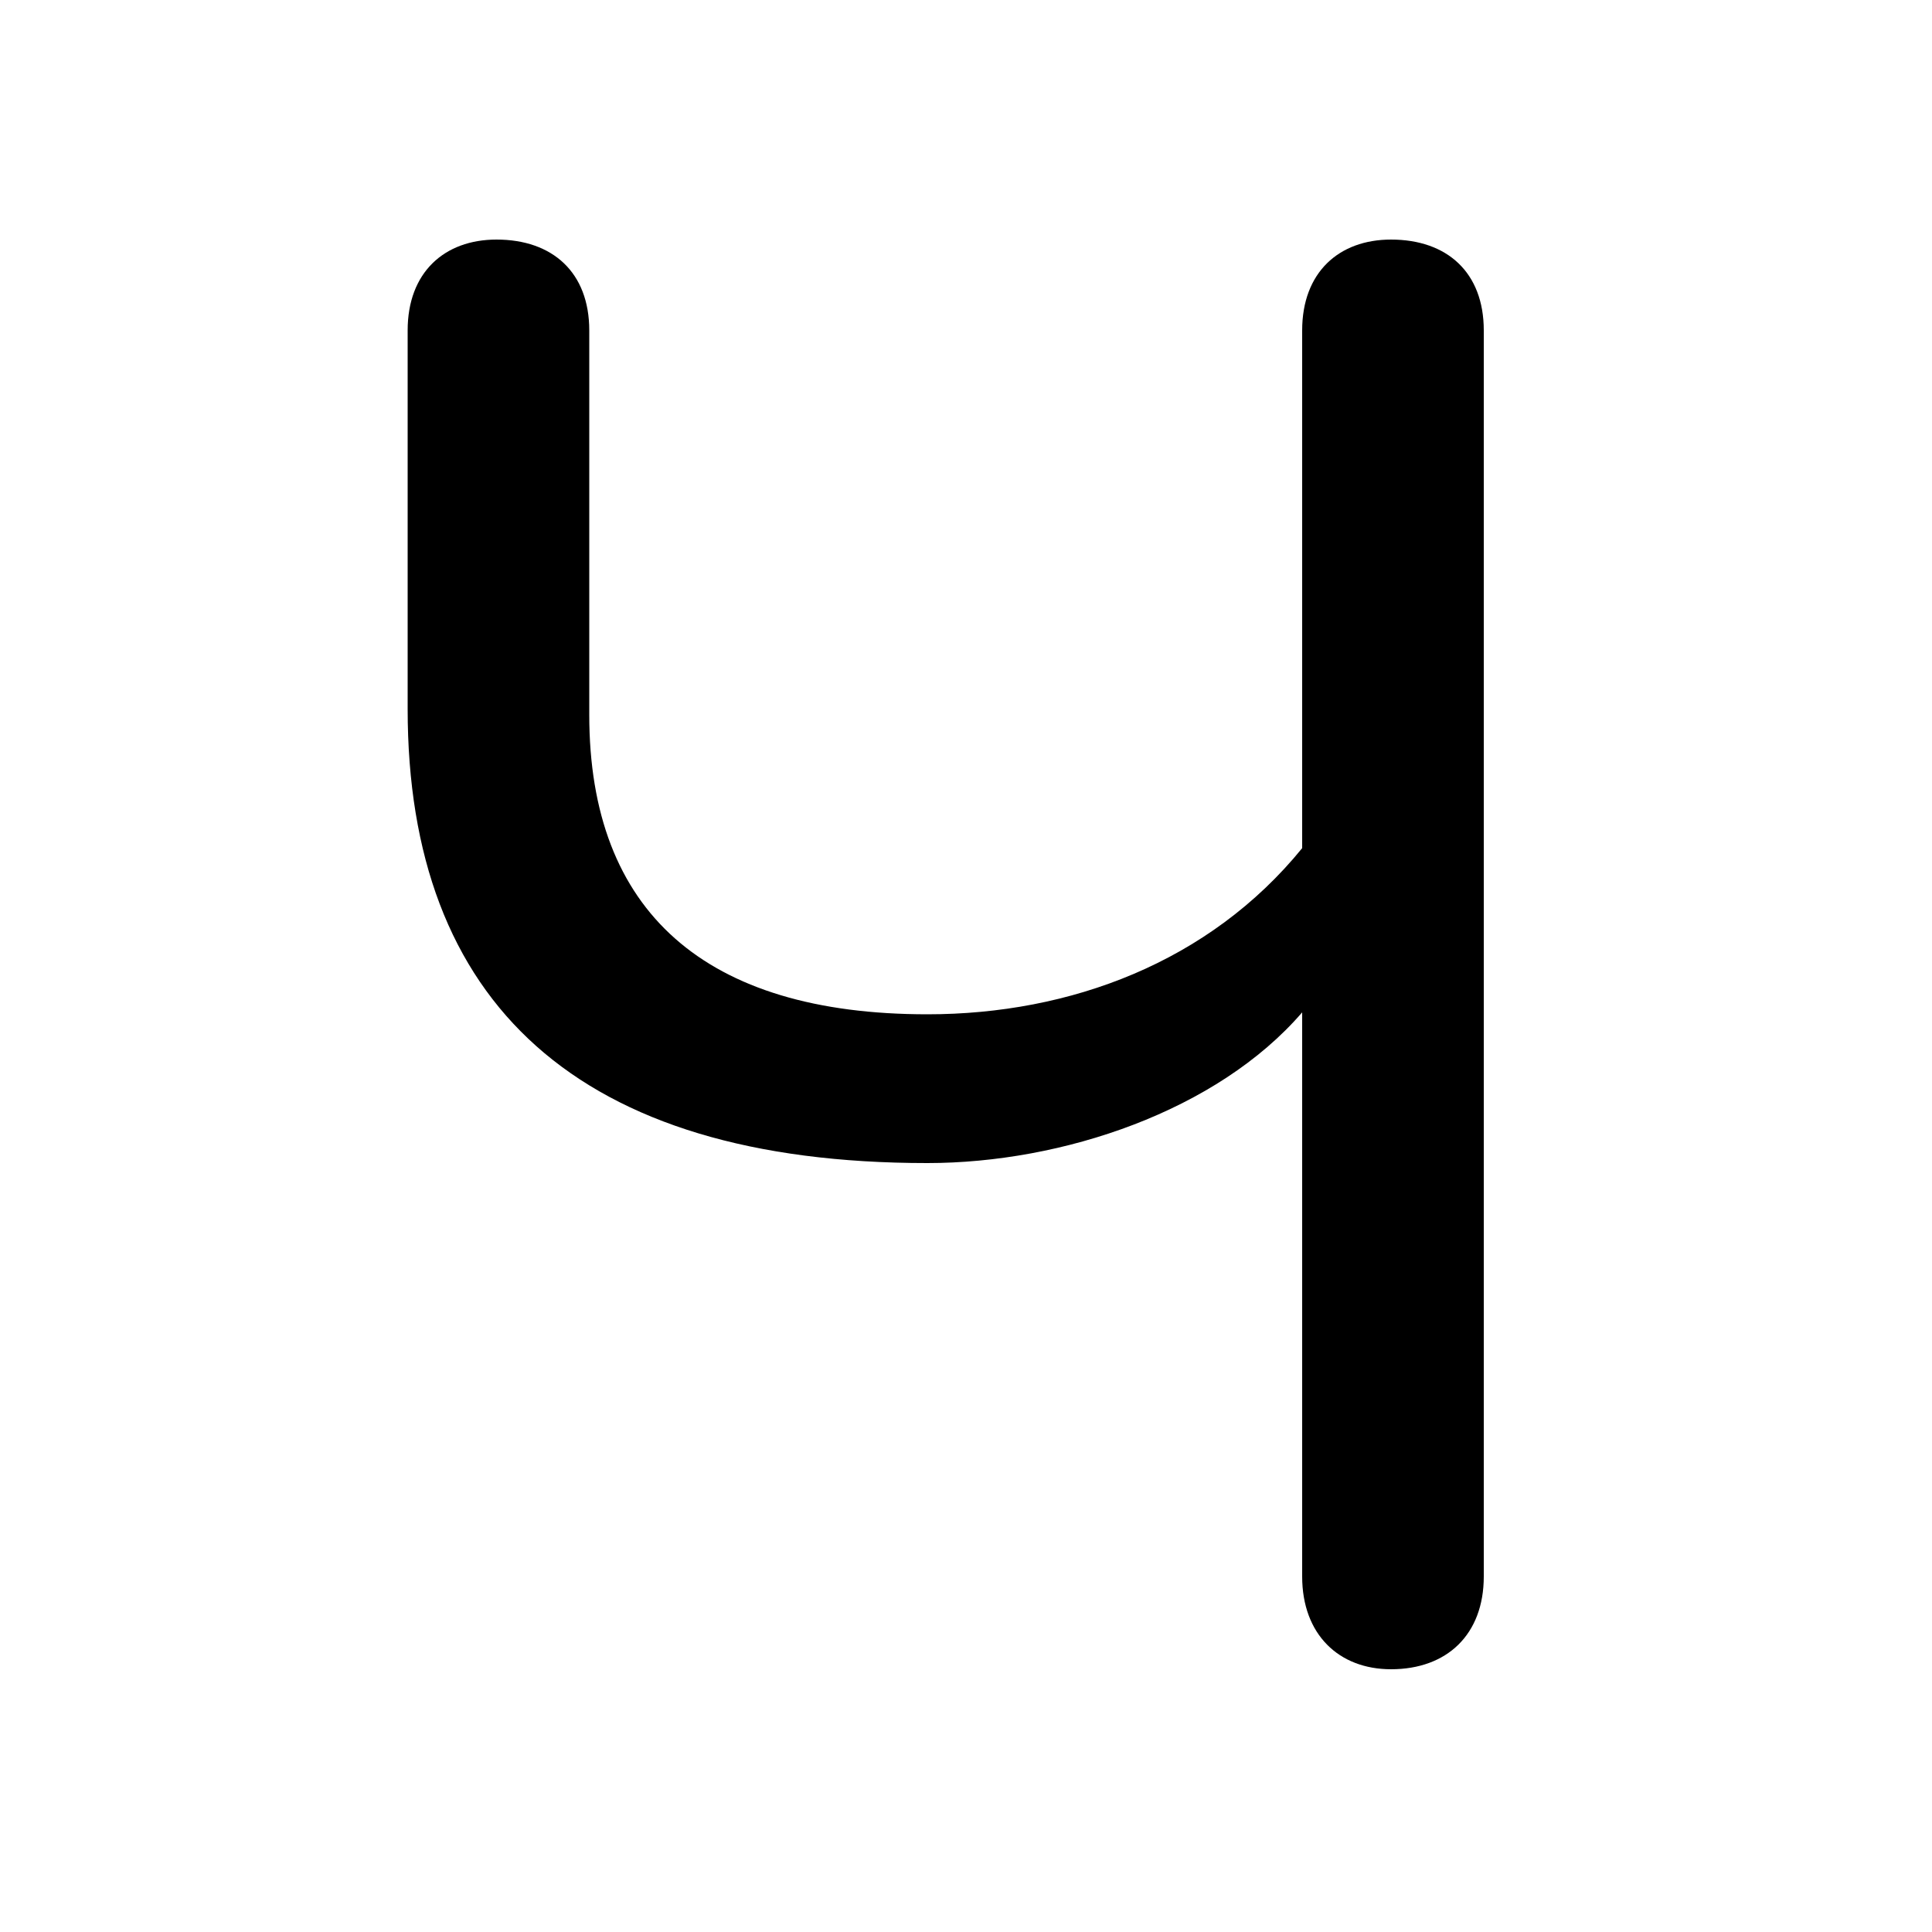 <svg xmlns="http://www.w3.org/2000/svg" viewBox="0 -44.0 50.0 50.0">
    <rect x="0" y="-44.0" width="50.0" height="50.0" fill="#808080" stroke="none"/>
    <g transform="scale(1, -1)">
        <!-- ボディの枠 -->
        <rect x="0" y="-6.0" width="50.0" height="50.0"
            stroke="white" fill="white"/>
        <!-- グリフ座標系の原点 -->
        <circle cx="0" cy="0" r="5" fill="white"/>
        <!-- グリフのアウトライン -->
        <g style="fill:black;stroke:#000000;stroke-width:0;stroke-linecap:round;stroke-linejoin:round;">
        <path d="M 33.7 22.05 C 31.3 19.1 27.7 17.75 24.0 17.75 C 18.25 17.75 15.25 20.4 15.25 25.5 L 15.25 35.45 C 15.25 36.95 14.3 37.8 12.85 37.8 C 11.5 37.8 10.55 36.95 10.55 35.45 L 10.55 25.65 C 10.55 18.05 14.95 13.9 24.0 13.9 C 27.5 13.9 31.5 15.25 33.7 17.8 L 33.7 3.2 C 33.7 1.7 34.65 0.8 36.0 0.8 C 37.45 0.8 38.4 1.7 38.4 3.2 L 38.4 35.45 C 38.4 36.95 37.45 37.8 36.0 37.8 C 34.65 37.8 33.7 36.95 33.7 35.45 Z"/>
    </g>
    </g>
</svg>

